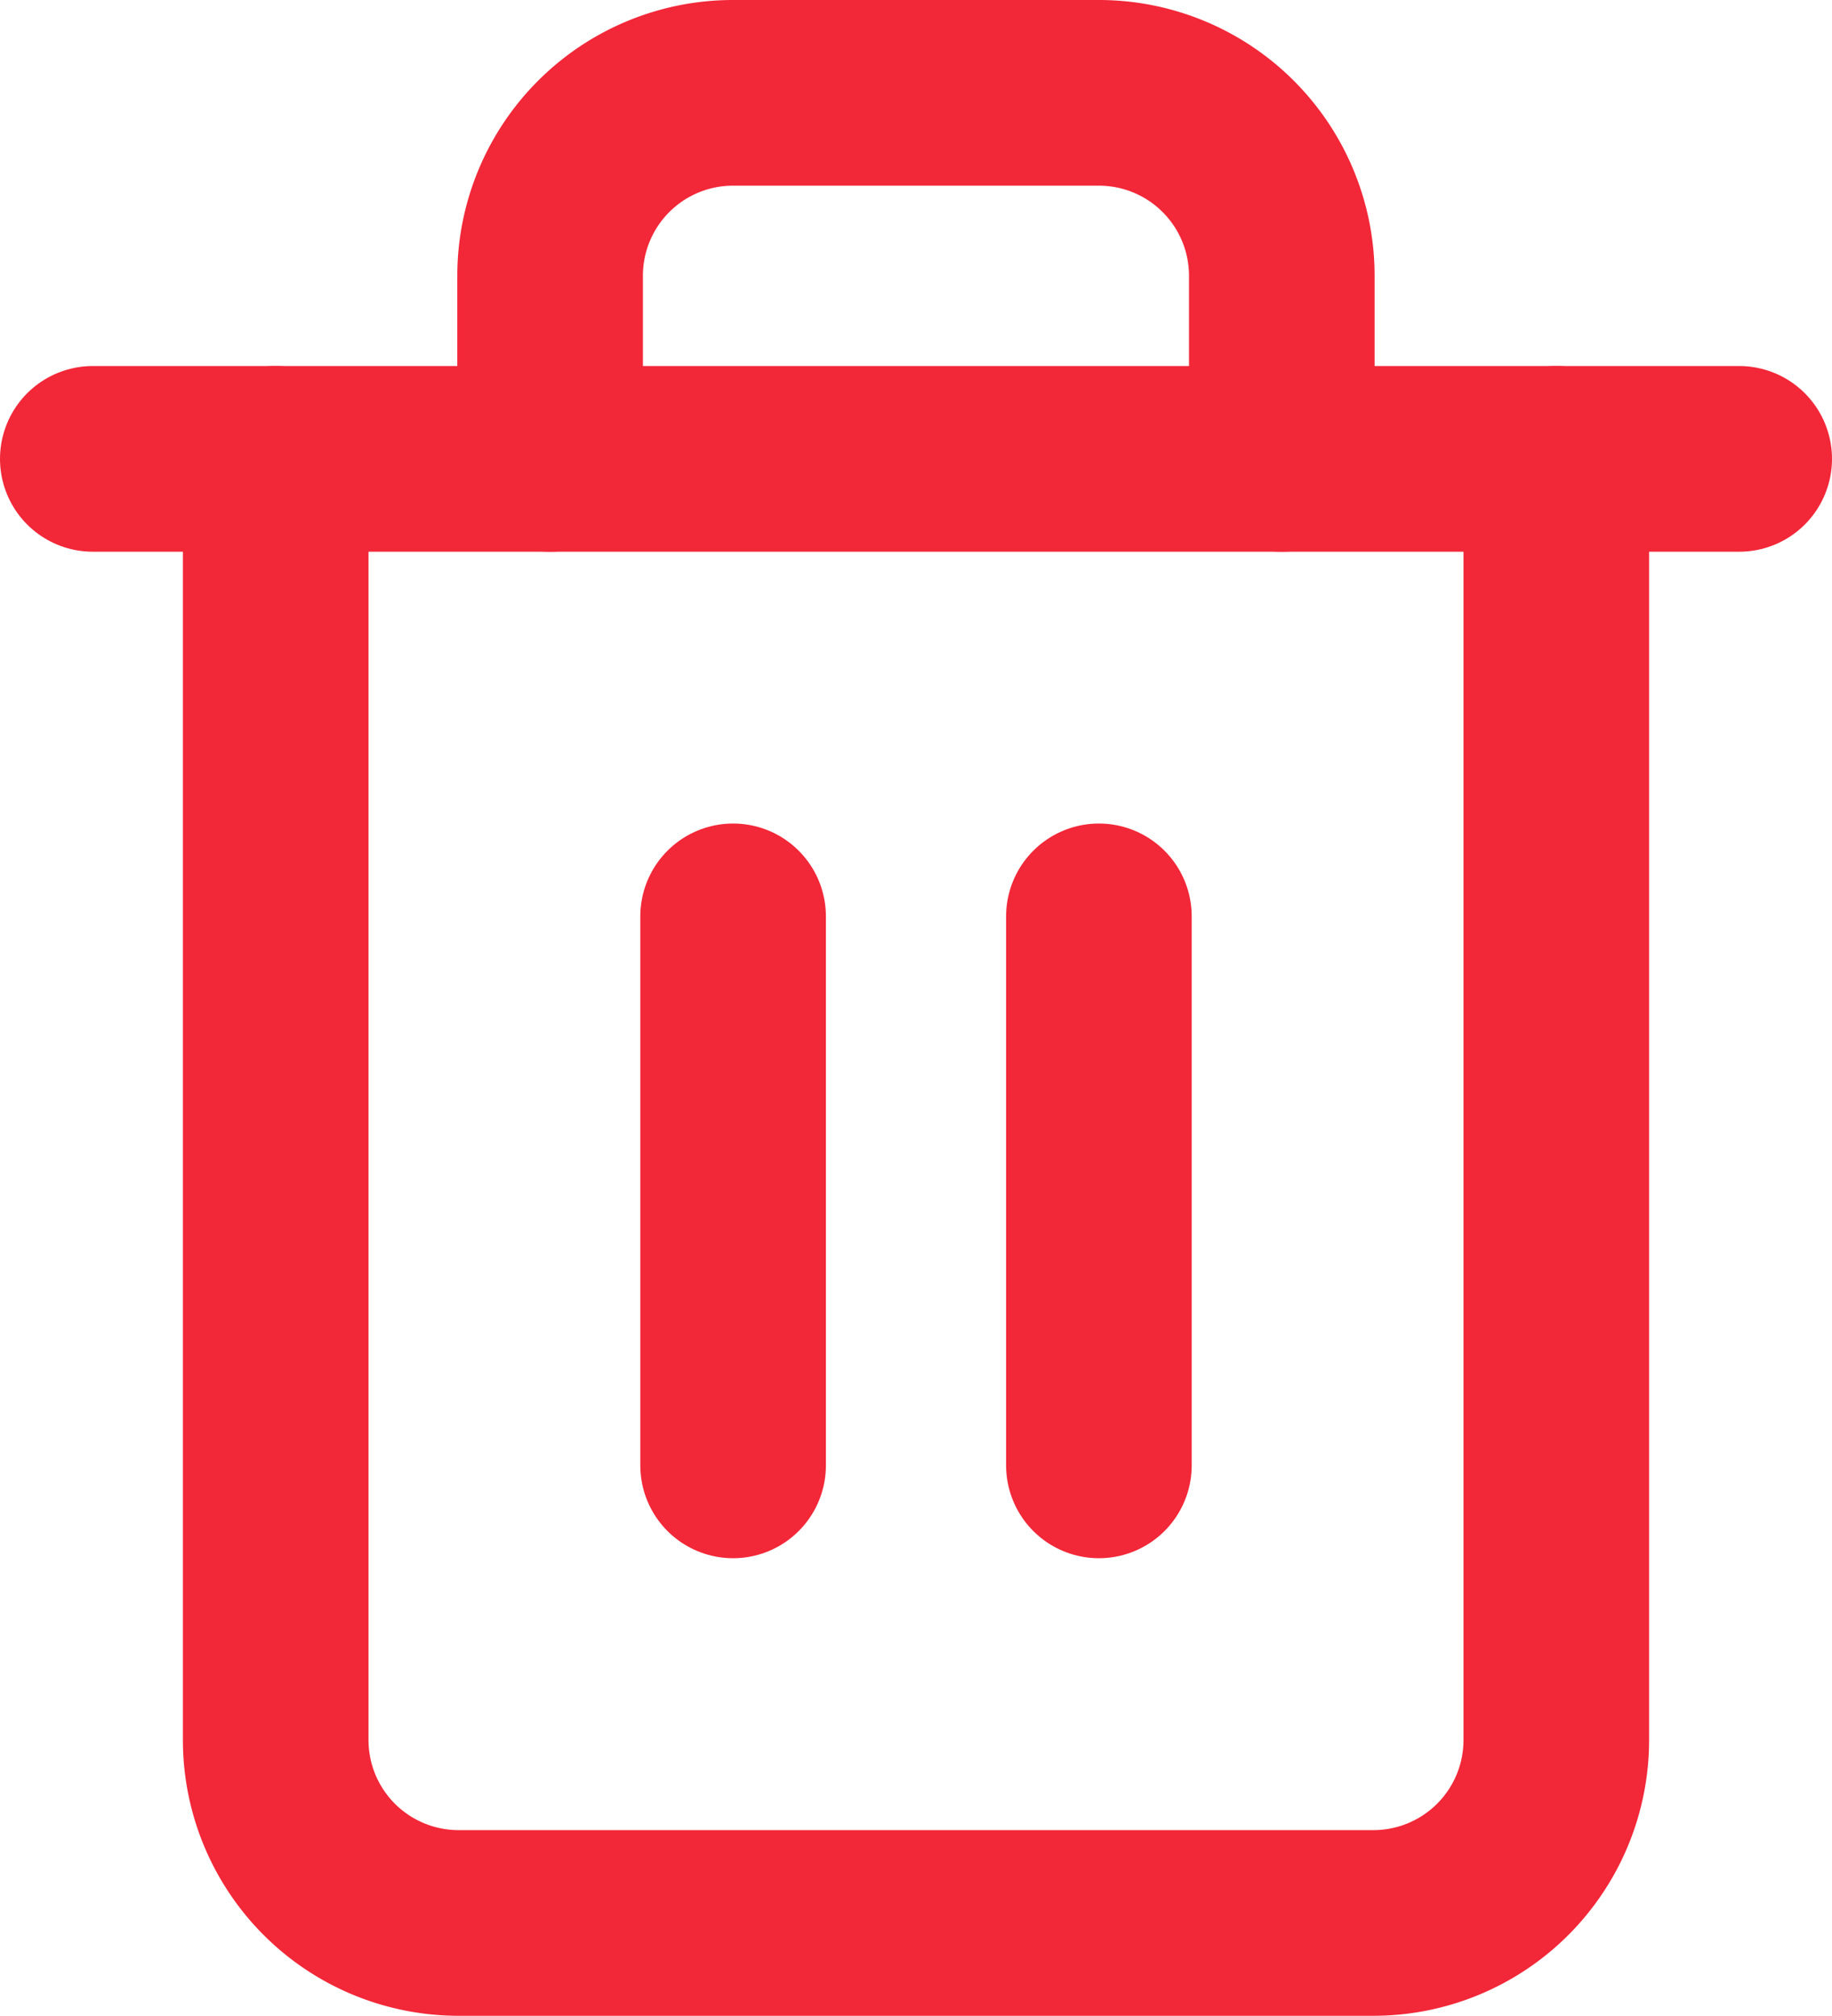 <svg xmlns="http://www.w3.org/2000/svg" width="19.742" height="21.714" viewBox="0 0 19.742 21.714">
  <g id="Icon_feather-trash-2" data-name="Icon feather-trash-2" transform="translate(-3.5 -2)">
    <path id="Trazado_2385" data-name="Trazado 2385" d="M4.5,9H22.242" transform="translate(0 -2.057)" fill="none" stroke="#f22738" stroke-linecap="round" stroke-linejoin="round" stroke-width="2"/>
    <path id="Trazado_2386" data-name="Trazado 2386" d="M21.3,6.943v13.8a1.971,1.971,0,0,1-1.971,1.971H9.471A1.971,1.971,0,0,1,7.5,20.742V6.943m2.957,0V4.971A1.971,1.971,0,0,1,12.428,3h3.943a1.971,1.971,0,0,1,1.971,1.971V6.943" transform="translate(-1.029)" fill="none" stroke="#f22738" stroke-linecap="round" stroke-linejoin="round" stroke-width="2"/>
    <path id="Trazado_2387" data-name="Trazado 2387" d="M15,16.5v5.914" transform="translate(-3.6 -4.629)" fill="none" stroke="#f22738" stroke-linecap="round" stroke-linejoin="round" stroke-width="2"/>
    <path id="Trazado_2388" data-name="Trazado 2388" d="M21,16.5v5.914" transform="translate(-5.658 -4.629)" fill="none" stroke="#f22738" stroke-linecap="round" stroke-linejoin="round" stroke-width="2"/>
  </g>
</svg>

